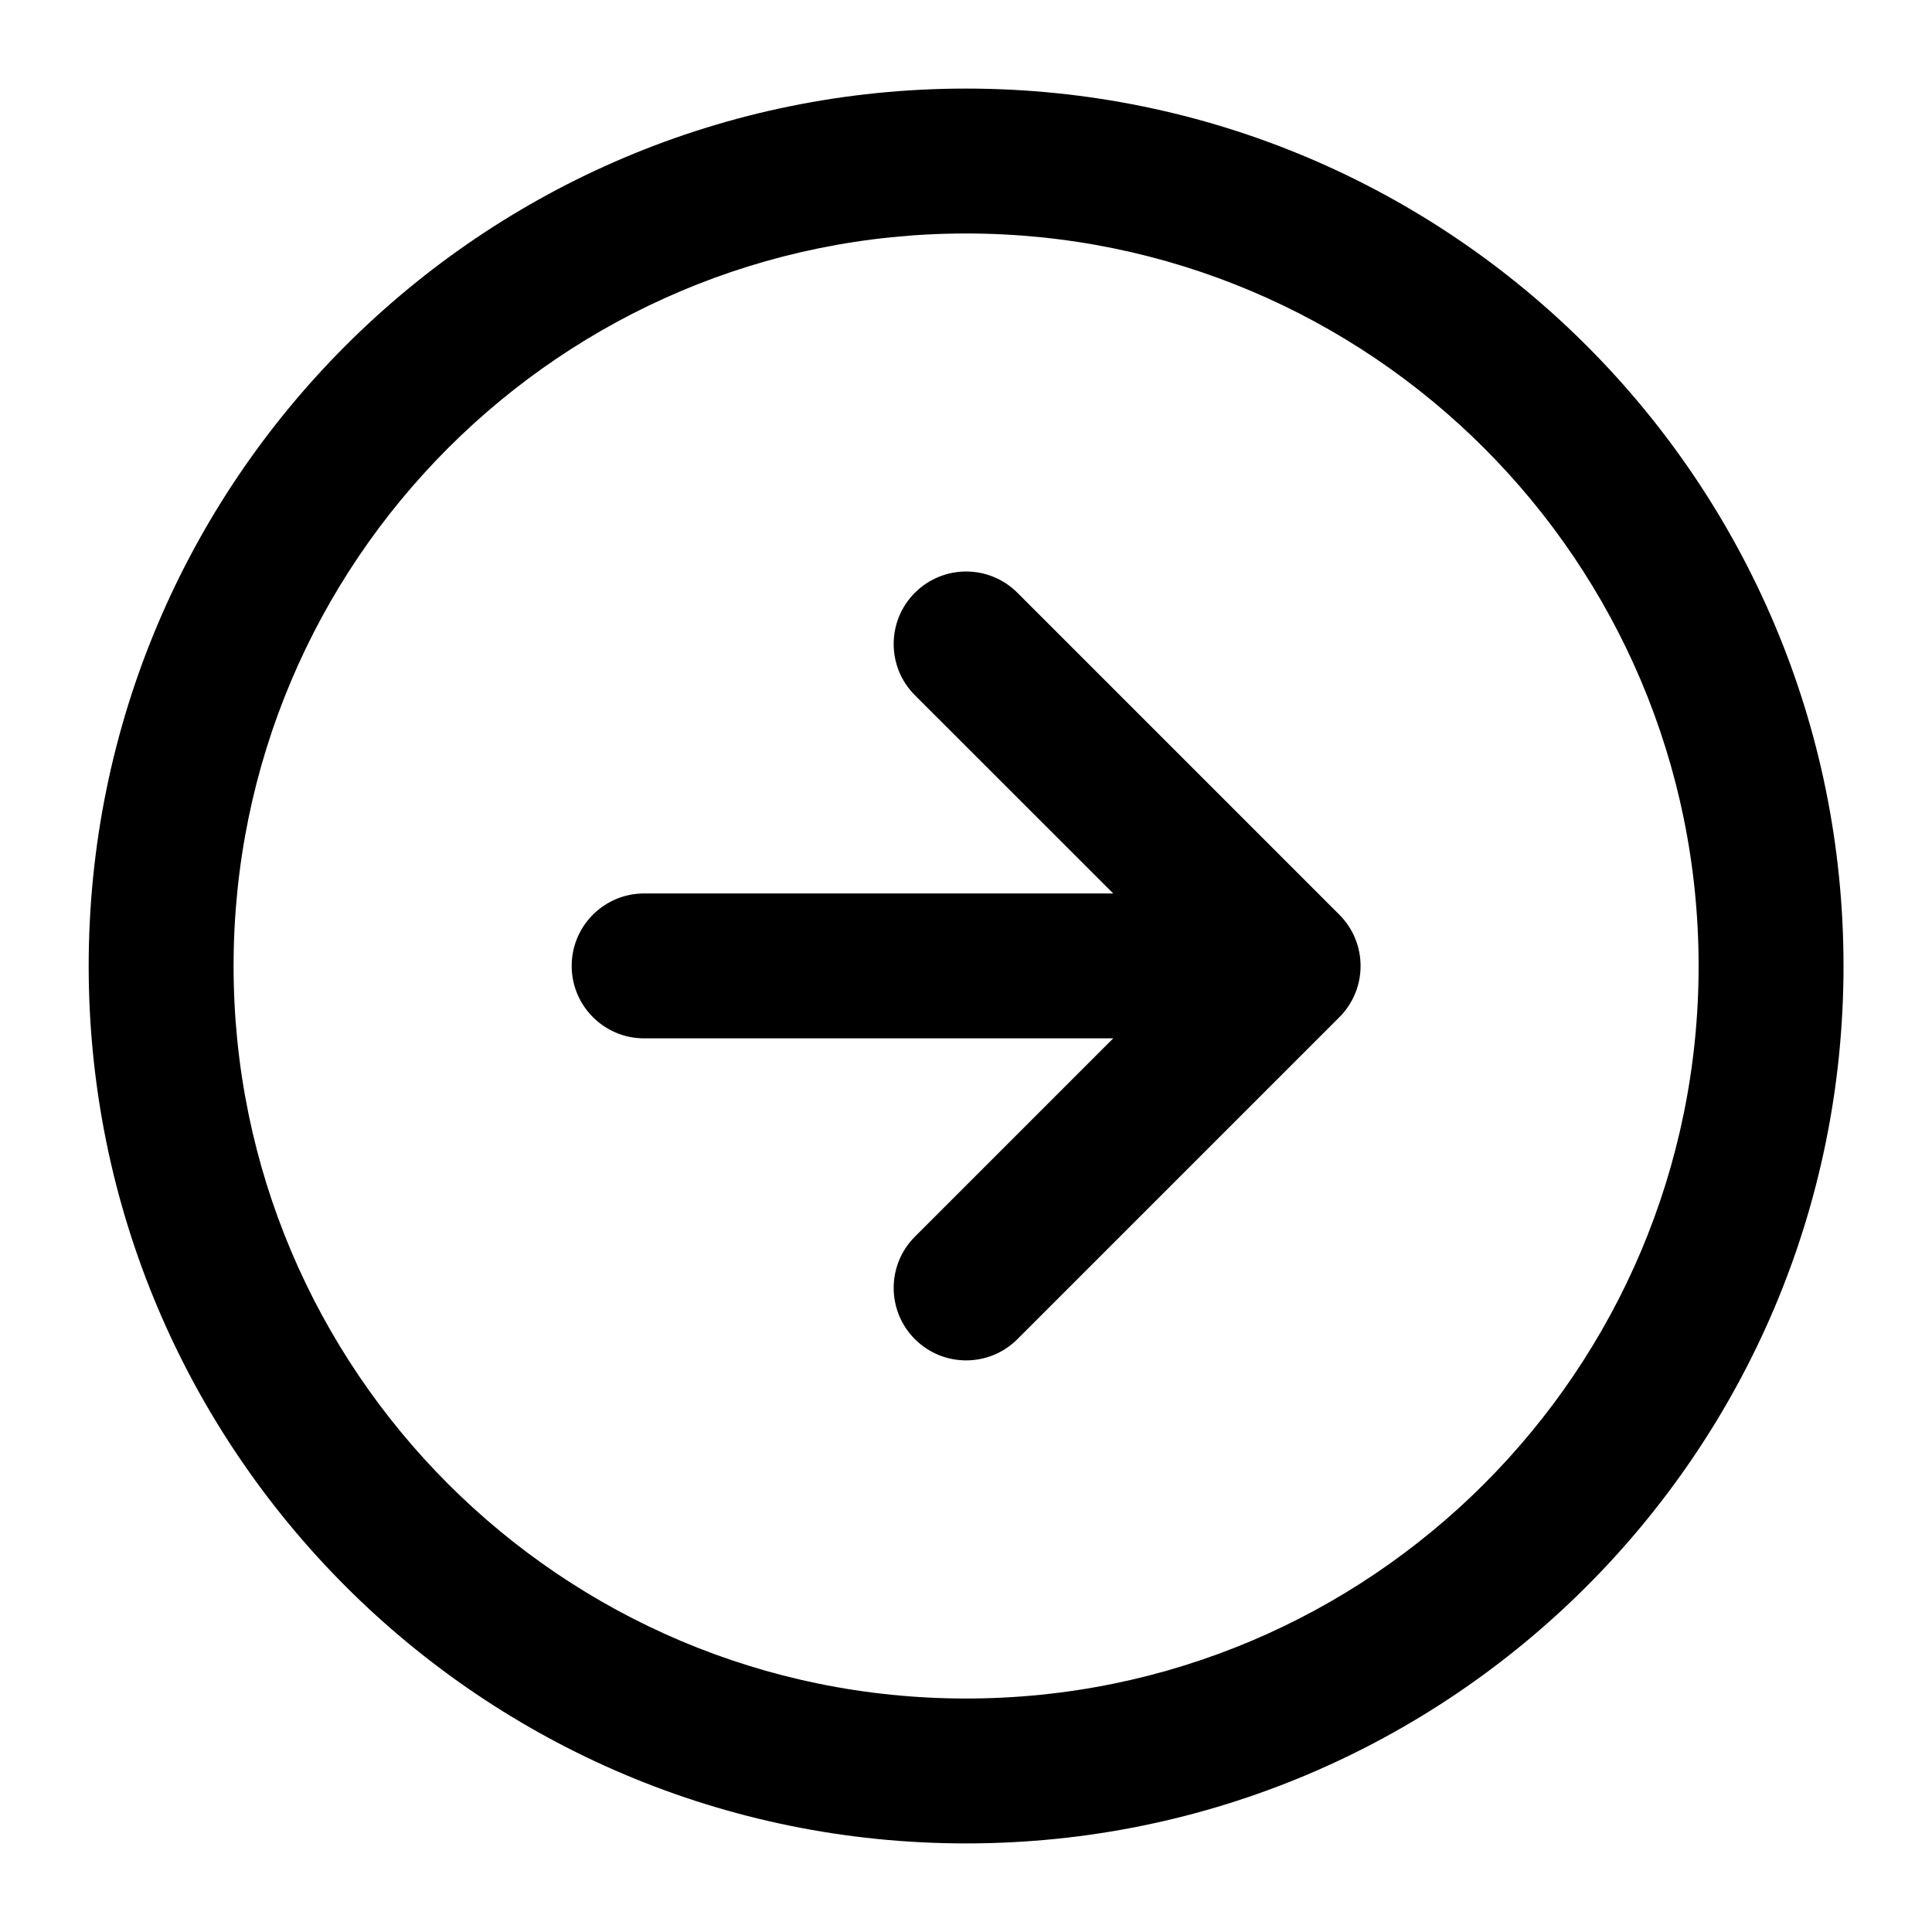 <svg viewBox="0 0 20 20" xmlns="http://www.w3.org/2000/svg"><path d="m10.001 2.417c-4.188 0-7.583 3.395-7.583 7.583 0 4.188 3.395 7.583 7.583 7.583 4.188 0 7.583-3.395 7.583-7.583 0-4.188-3.395-7.583-7.583-7.583zm-9.083 7.583c0-5.017 4.067-9.083 9.083-9.083 5.017 0 9.083 4.067 9.083 9.083 0 5.017-4.067 9.083-9.083 9.083-5.017 0-9.083-4.067-9.083-9.083zm8.553-2.803c-.293-.293-.293-.768 0-1.061.293-.293.768-.293 1.061 0l3.333 3.333c.293.293.293.768 0 1.061l-3.333 3.333c-.293.293-.768.293-1.061 0s-.293-.768 0-1.061l2.053-2.053h-4.856c-.414 0-.75-.336-.75-.75 0-.414.336-.75.75-.75h4.856z"/></svg>